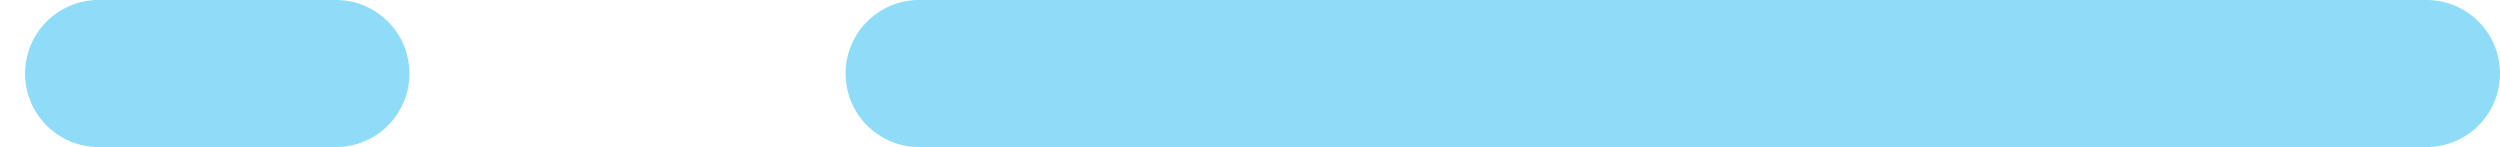 <?xml version="1.0" encoding="UTF-8"?>
<svg width="68px" height="4px" viewBox="0 0 68 4" version="1.1" xmlns="http://www.w3.org/2000/svg" xmlns:xlink="http://www.w3.org/1999/xlink">
    <!-- Generator: Sketch 47.1 (45422) - http://www.bohemiancoding.com/sketch -->
    <title>Group 3</title>
    <desc>Created with Sketch.</desc>
    <defs></defs>
    <g id="Welcome" stroke="none" stroke-width="1" fill="none" fill-rule="evenodd">
        <g id="Home/Desktop" transform="translate(-1181, -566)" fill-rule="nonzero" fill="#8EDCF8">
            <g id="Header">
                <g id="Ornaments" transform="translate(153, 193)">
                    <g id="Group-3" transform="translate(1030, 373)">
                        <path d="M23,4 L64,4 C65.105,4 66,3.105 66,2 C66,0.895 65.105,0 64,0 L23,0 C21.895,0 21,0.895 21,2 C21,3.105 21.895,4 23,4 Z" id="Path-3"></path>
                        <path d="M0.682,4 L7.137,4 C8.241,4 9.137,3.105 9.137,2 C9.137,0.895 8.241,1.52000481e-16 7.137,0 L0.682,-8.8817842e-16 C-0.422,-1.0401789e-15 -1.318,0.895 -1.318,2 C-1.318,3.105 -0.422,4 0.682,4 Z" id="Path-3"></path>
                    </g>
                </g>
            </g>
        </g>
    </g>
</svg>